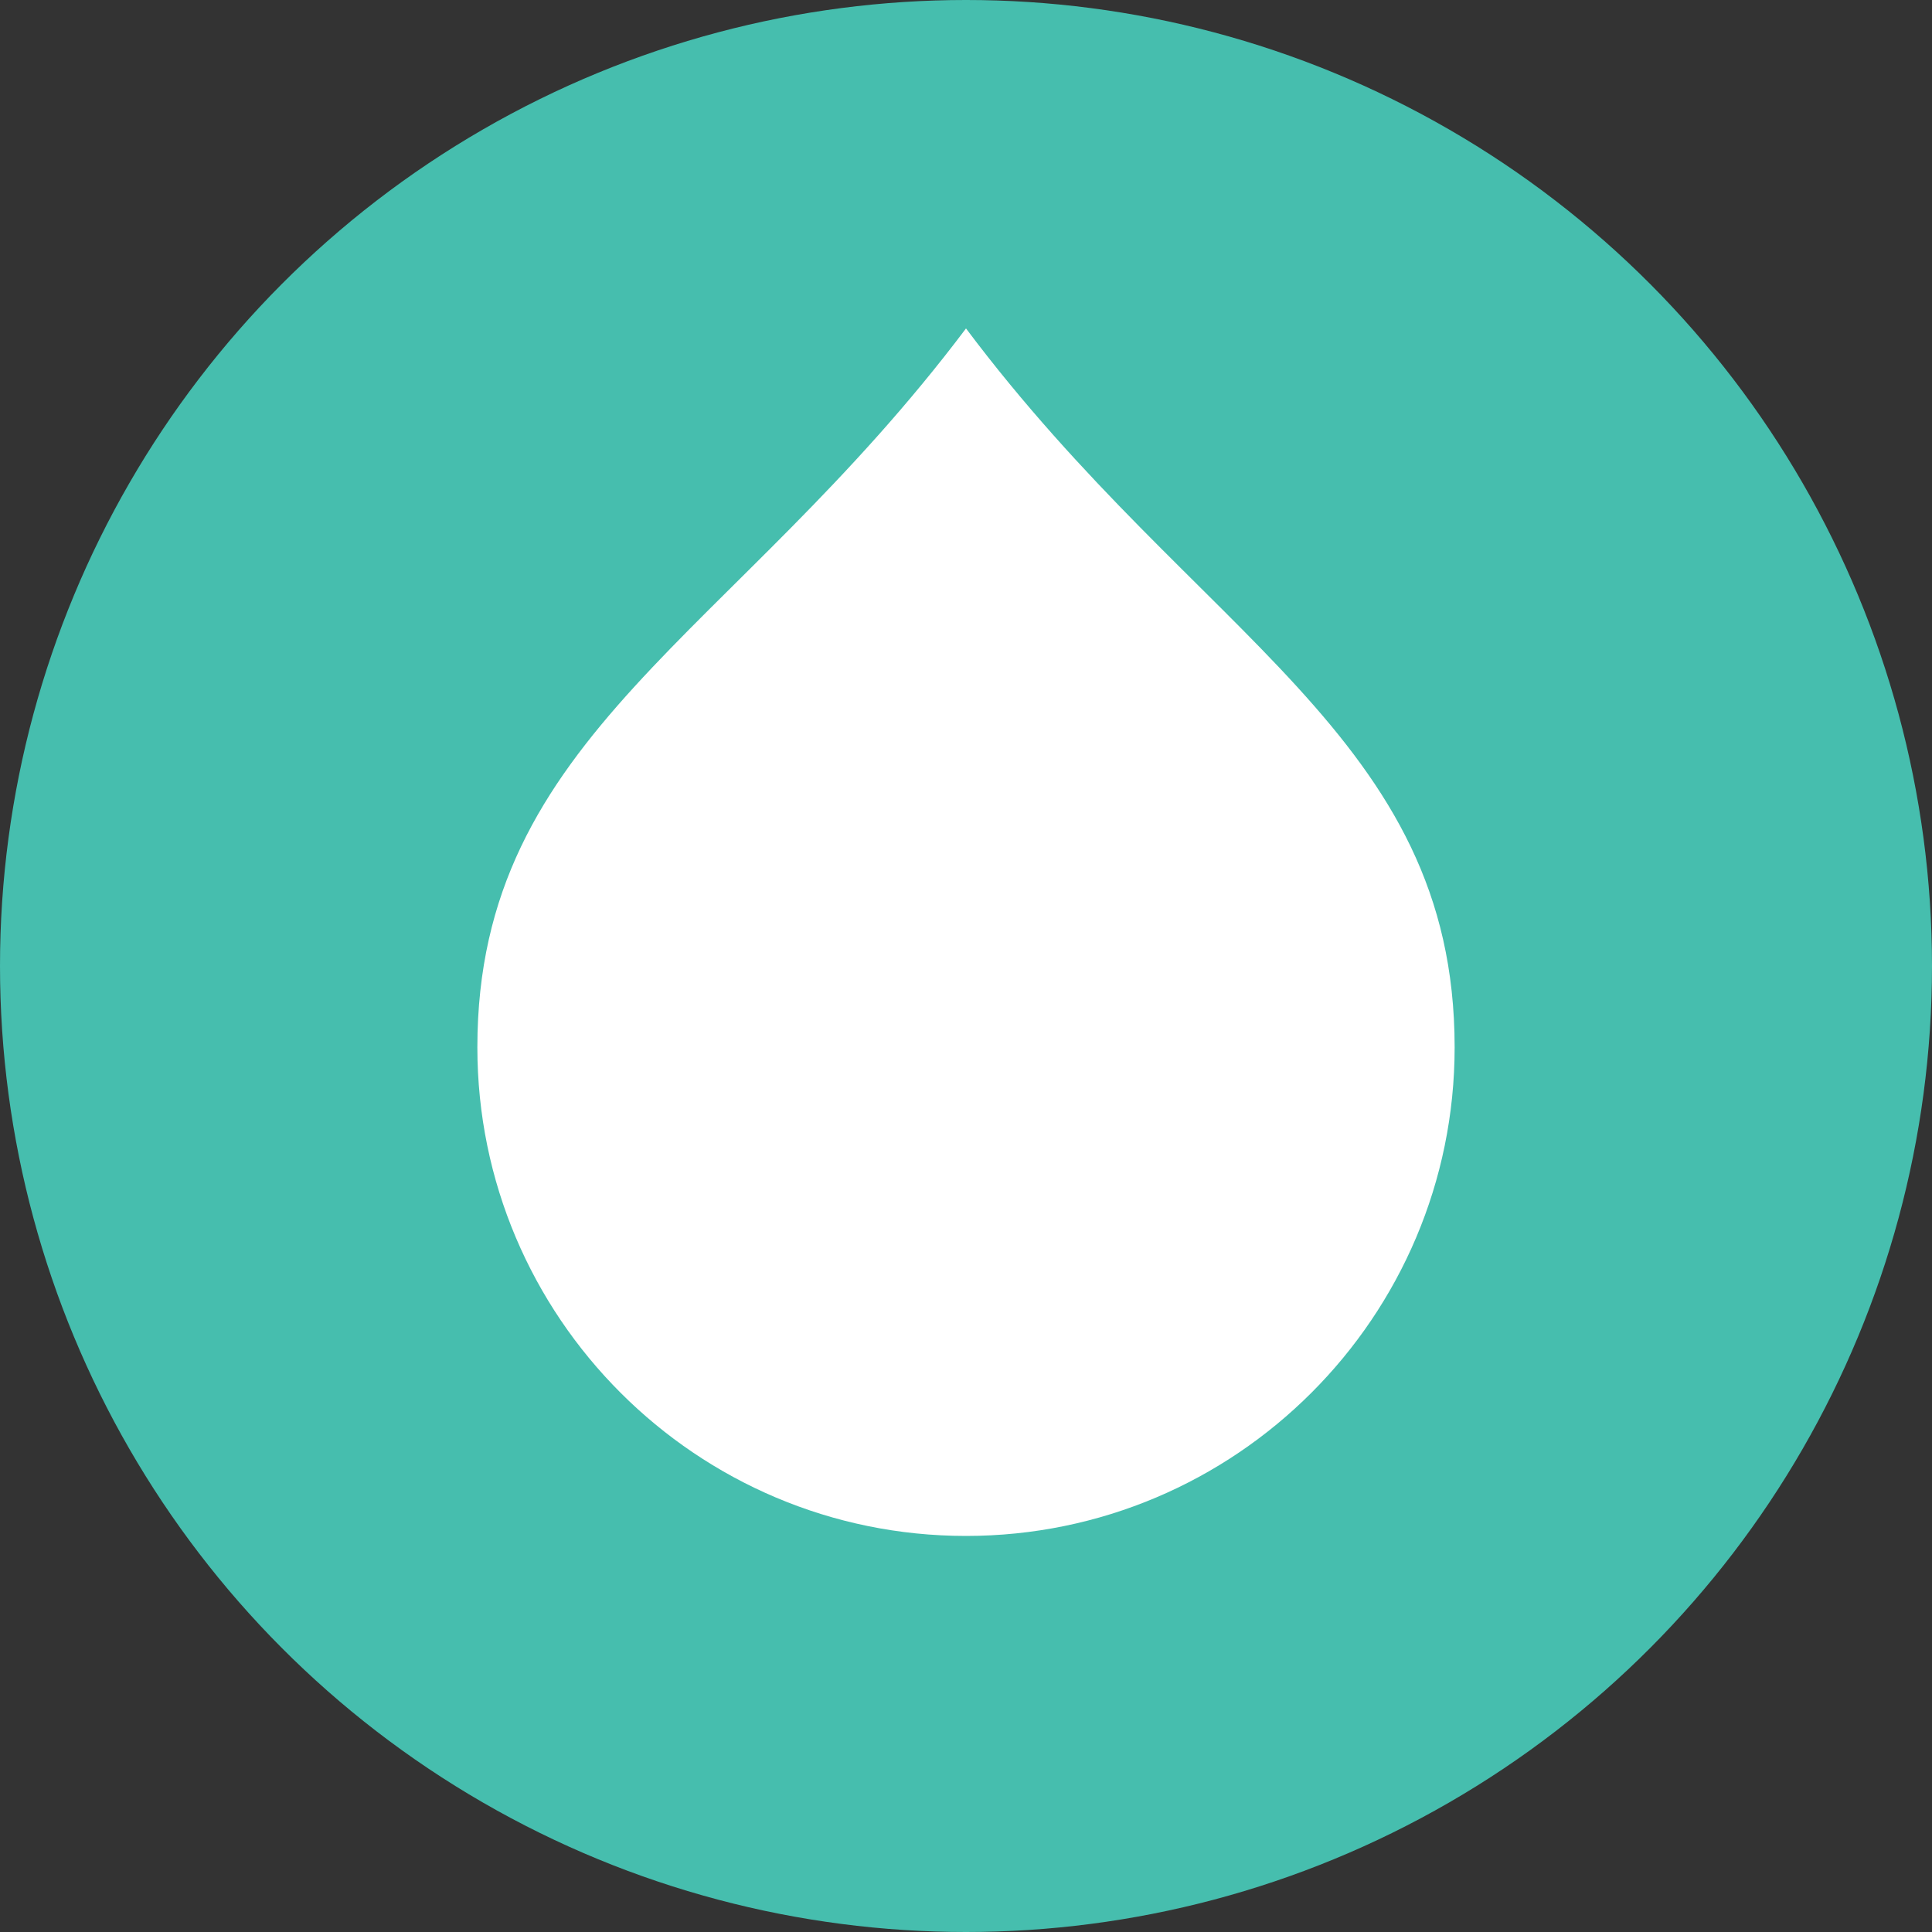 <?xml version="1.0" encoding="UTF-8"?>
<svg id="Layer_2" data-name="Layer 2" xmlns="http://www.w3.org/2000/svg" viewBox="0 0 24 24">
  <rect x="0" y="0" width="24" height="24" fill="#333333" stroke="none"/>
  <defs>
    <style>
      .cls-1 {
        fill: #46beae;
      }

      .cls-1, .cls-2 {
        stroke-width: 0px;
      }

      .cls-2 {
        fill: #fff;
      }
    </style>
  </defs>
  <g id="Layer_1-2" data-name="Layer 1">
    <circle class="cls-1" cx="12" cy="12" r="12"/>
    <path class="cls-2" d="M12,4.08c-2.89,3.84-6.07,5.05-6.07,8.93,0,3.35,2.72,6.07,6.07,6.07s6.07-2.72,6.07-6.07c0-3.87-3.19-5.09-6.07-8.93Z"/>
  </g>
</svg>
